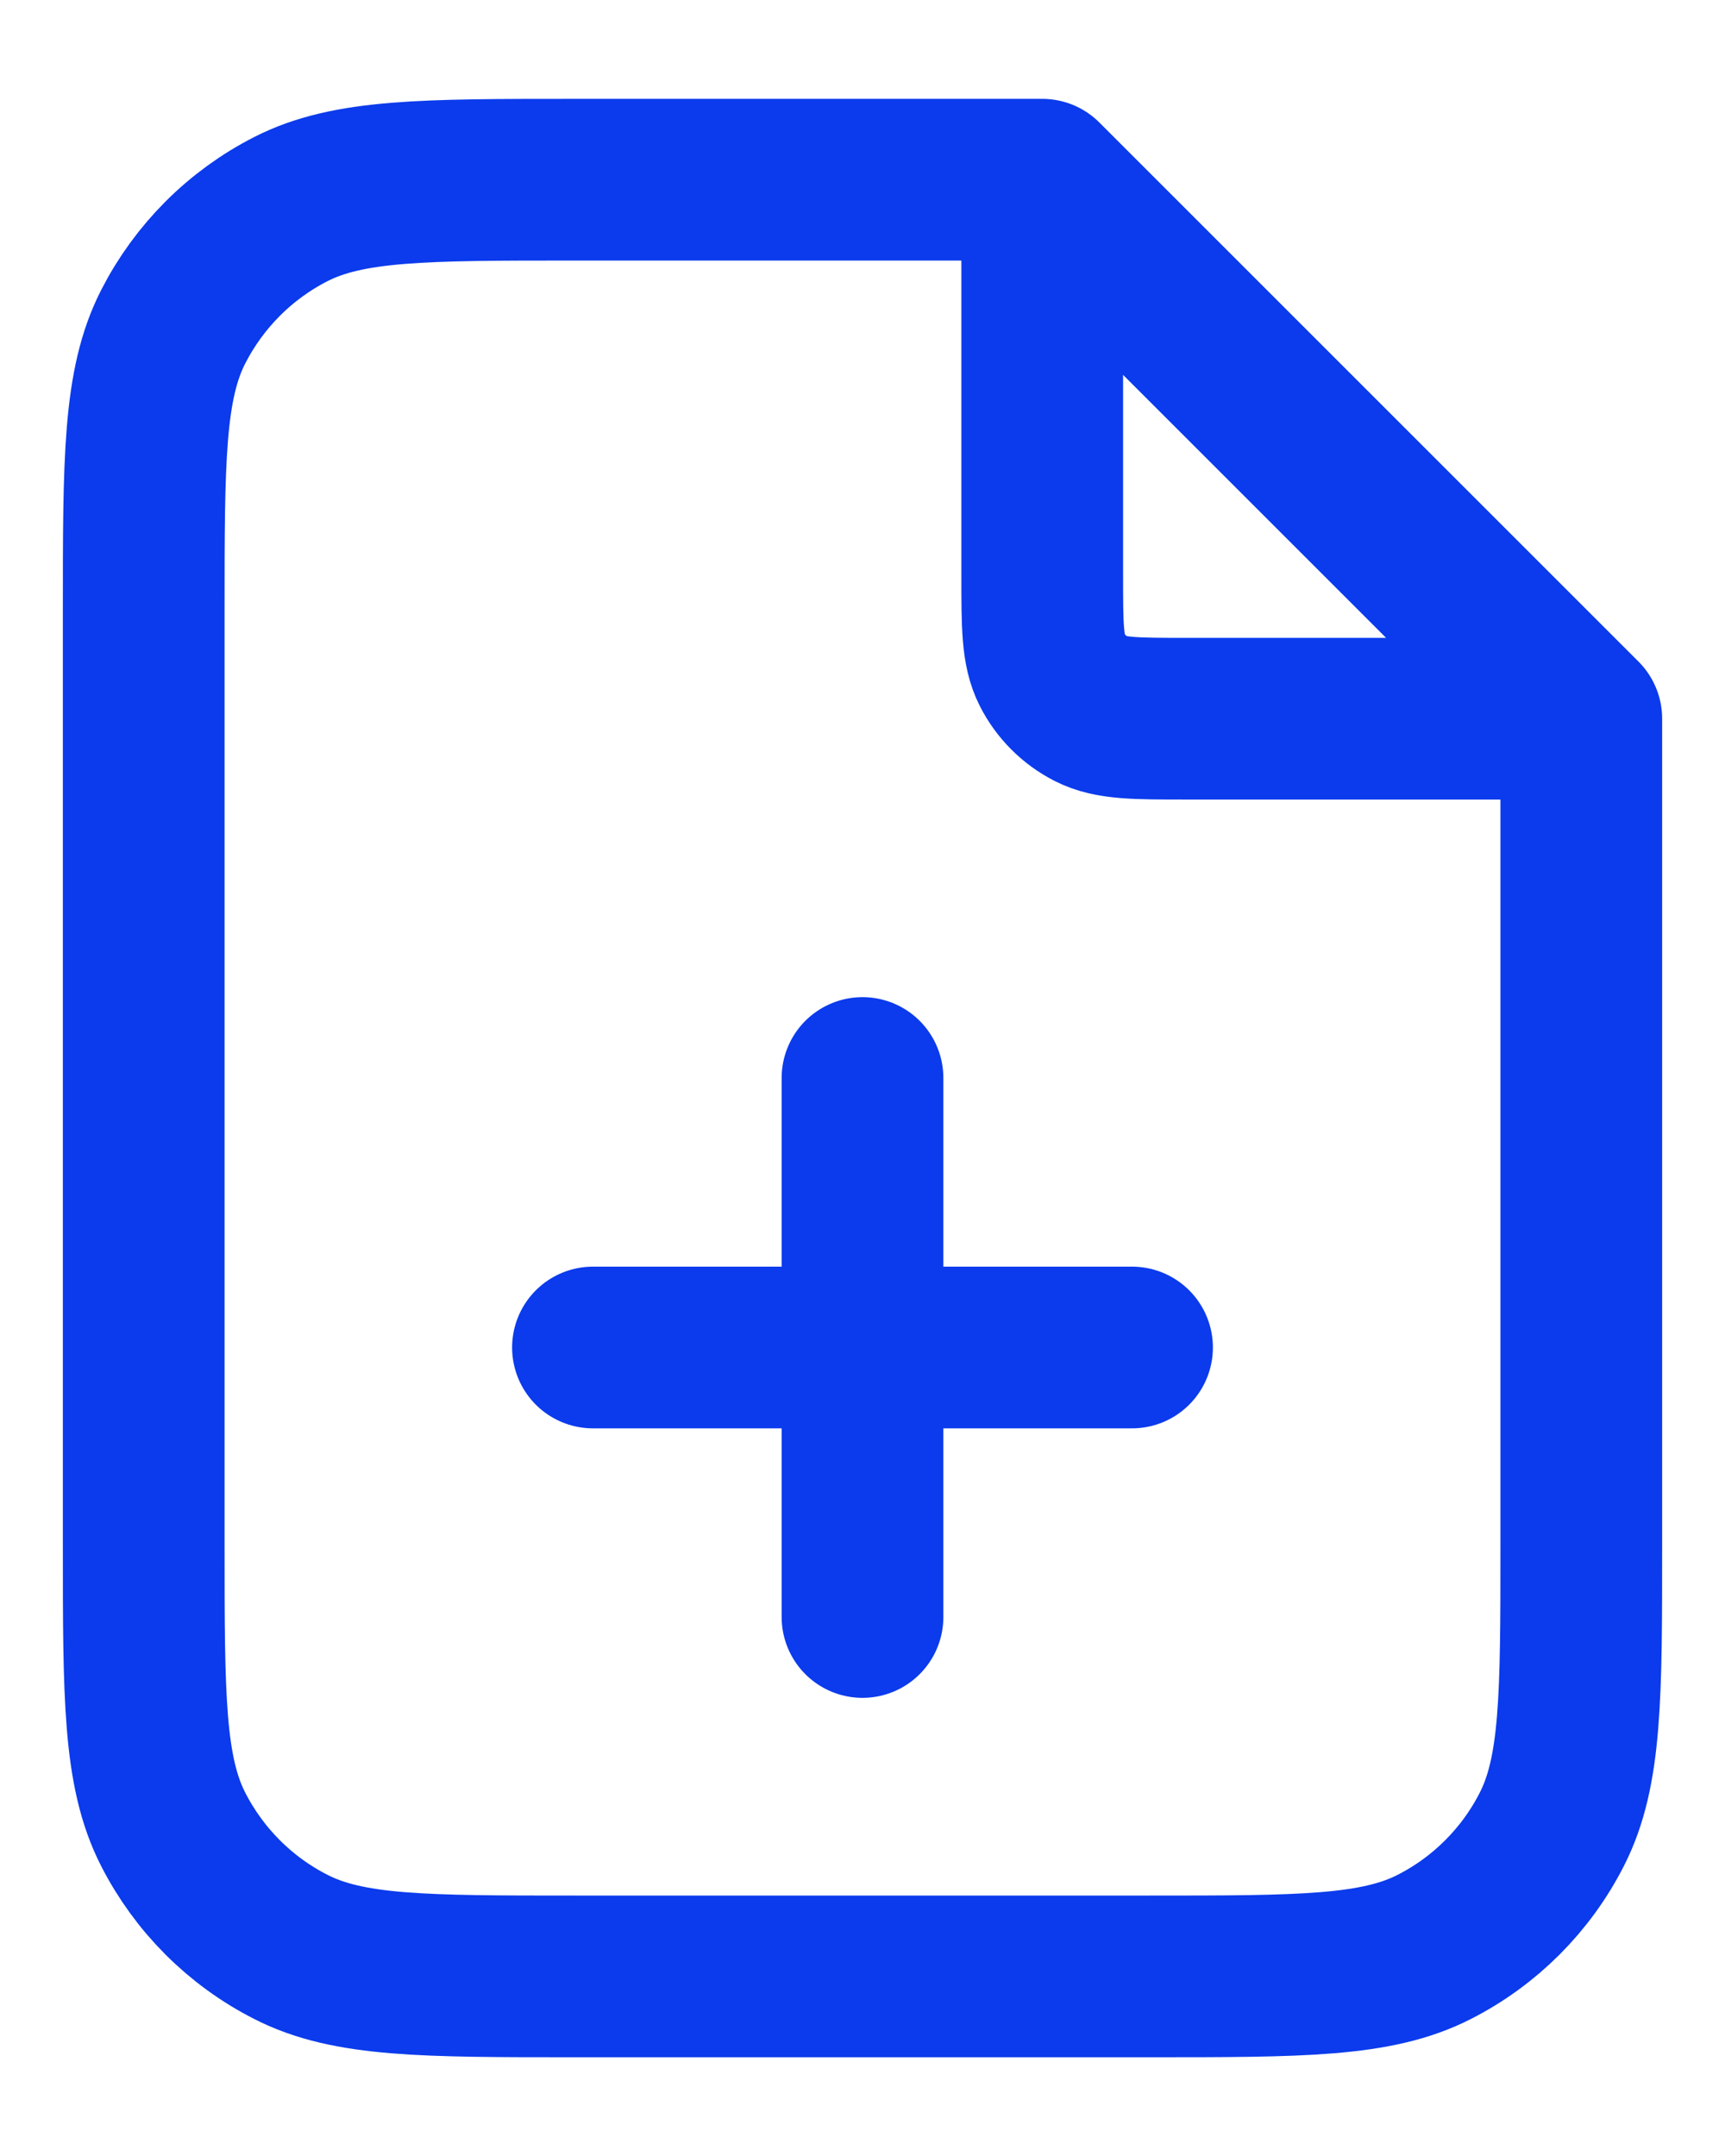 <svg width="16" height="20" viewBox="0 0 16 20" fill="none" xmlns="http://www.w3.org/2000/svg">
<path d="M9.667 1.892V5.334C9.667 5.8 9.667 6.034 9.758 6.212C9.838 6.369 9.965 6.496 10.122 6.576C10.3 6.667 10.534 6.667 11 6.667H14.442M8 15V10M5.5 12.5H10.5M9.667 1.667H5.333C3.933 1.667 3.233 1.667 2.699 1.939C2.228 2.179 1.846 2.562 1.606 3.032C1.333 3.567 1.333 4.267 1.333 5.667V14.334C1.333 15.734 1.333 16.434 1.606 16.969C1.846 17.439 2.228 17.822 2.699 18.061C3.233 18.334 3.933 18.334 5.333 18.334H10.667C12.067 18.334 12.767 18.334 13.302 18.061C13.772 17.822 14.155 17.439 14.394 16.969C14.667 16.434 14.667 15.734 14.667 14.334V6.667L9.667 1.667Z" stroke="#0B3BEC" stroke-width="1.5" stroke-linecap="round" stroke-linejoin="round"/>
</svg>
